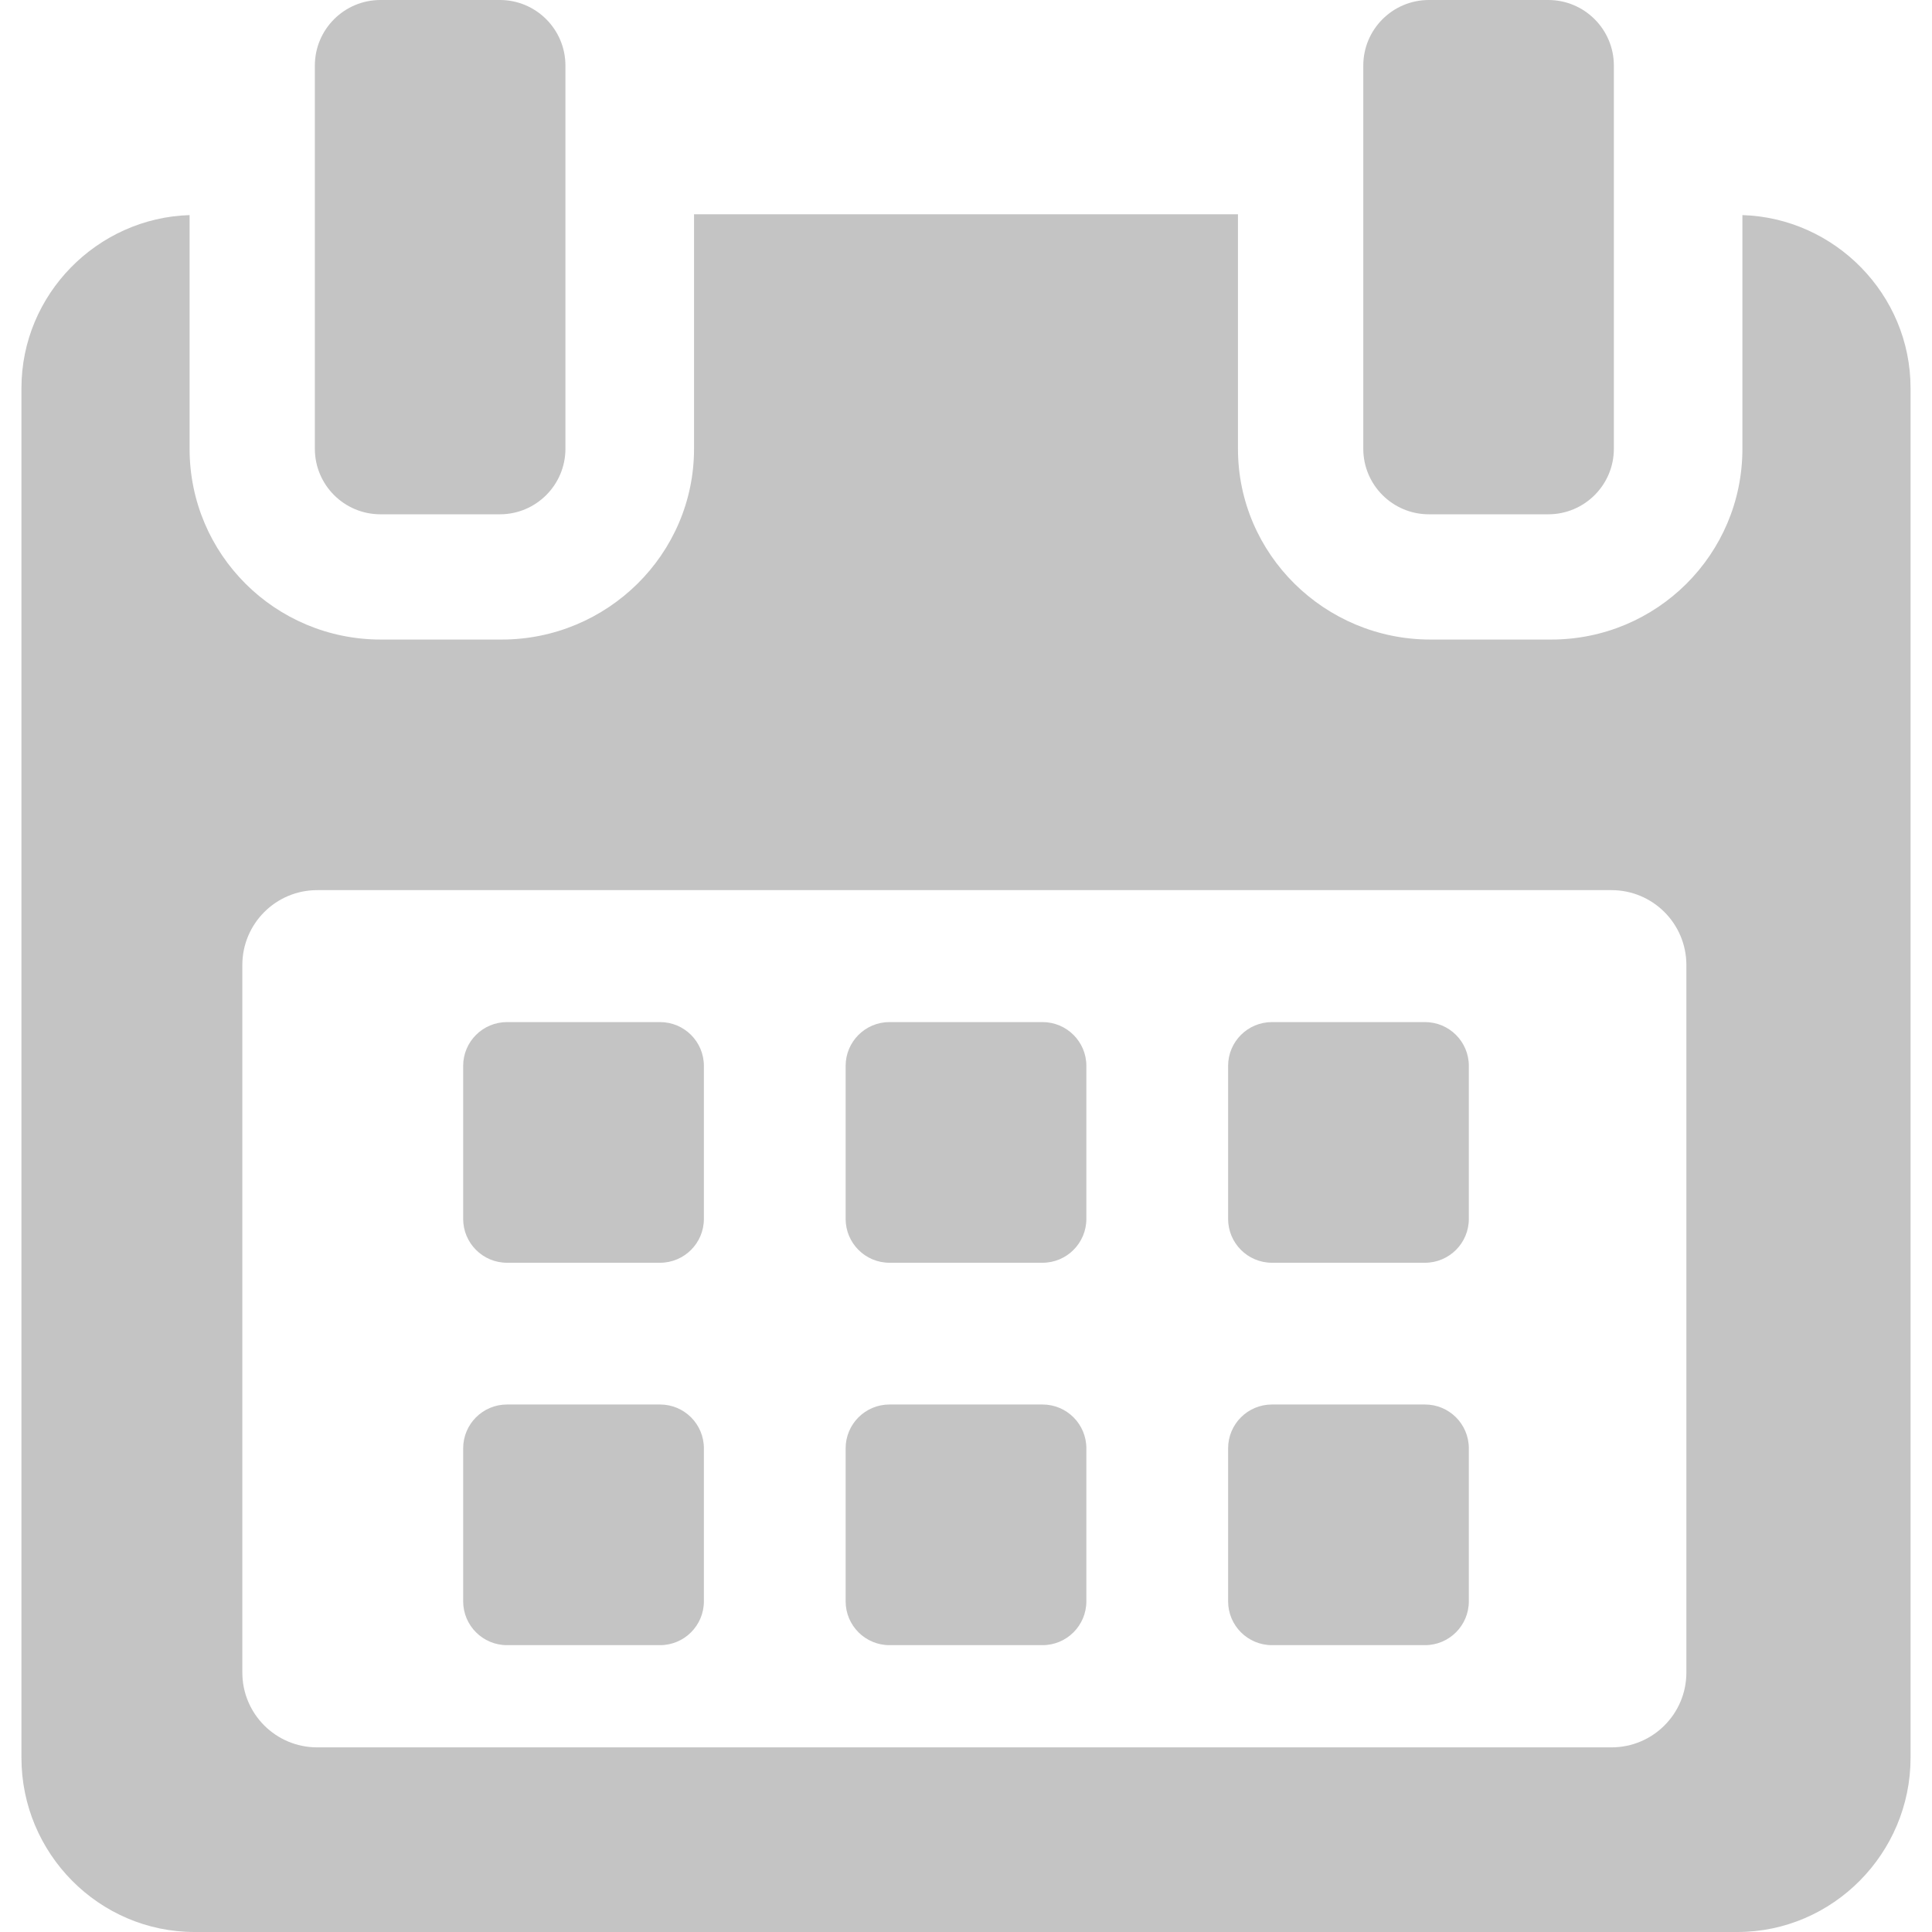 <svg width="30" height="30" viewBox="0 0 30 30" fill="none" xmlns="http://www.w3.org/2000/svg">
<path d="M10.93 16.551C10.93 16.175 10.625 15.871 10.249 15.871H7.873C7.497 15.871 7.192 16.175 7.192 16.551V18.927C7.192 19.303 7.497 19.608 7.873 19.608H10.249C10.625 19.608 10.93 19.303 10.93 18.927V16.551Z" fill="#C4C4C4"/>
<path d="M16.869 16.551C16.869 16.175 16.564 15.871 16.188 15.871H13.812C13.436 15.871 13.131 16.175 13.131 16.551V18.927C13.131 19.303 13.436 19.608 13.812 19.608H16.188C16.564 19.608 16.869 19.303 16.869 18.927V16.551Z" fill="#C4C4C4"/>
<path d="M22.808 16.551C22.808 16.175 22.503 15.871 22.127 15.871H19.751C19.375 15.871 19.07 16.175 19.07 16.551V18.927C19.07 19.303 19.375 19.608 19.751 19.608H22.127C22.503 19.608 22.808 19.303 22.808 18.927V16.551Z" fill="#C4C4C4"/>
<path d="M10.93 22.49C10.93 22.113 10.625 21.809 10.249 21.809H7.873C7.497 21.809 7.192 22.113 7.192 22.49V24.865C7.192 25.241 7.497 25.546 7.873 25.546H10.249C10.625 25.546 10.93 25.241 10.93 24.865V22.49Z" fill="#C4C4C4"/>
<path d="M16.869 22.49C16.869 22.113 16.564 21.809 16.188 21.809H13.812C13.436 21.809 13.131 22.113 13.131 22.49V24.865C13.131 25.241 13.436 25.546 13.812 25.546H16.188C16.564 25.546 16.869 25.241 16.869 24.865V22.49Z" fill="#C4C4C4"/>
<path d="M22.808 22.49C22.808 22.113 22.503 21.809 22.127 21.809H19.751C19.375 21.809 19.07 22.113 19.07 22.49V24.865C19.07 25.241 19.375 25.546 19.751 25.546H22.127C22.503 25.546 22.808 25.241 22.808 24.865V22.49Z" fill="#C4C4C4"/>
<path d="M27.056 3.34V6.969C27.056 8.61 25.726 9.931 24.086 9.931H22.212C20.572 9.931 19.223 8.61 19.223 6.969V3.327H10.777V6.969C10.777 8.61 9.428 9.931 7.789 9.931H5.914C4.274 9.931 2.944 8.61 2.944 6.969V3.34C1.51 3.384 0.333 4.57 0.333 6.027V27.295C0.333 28.78 1.536 30 3.022 30H26.978C28.461 30 29.667 28.778 29.667 27.295V6.027C29.667 4.57 28.49 3.384 27.056 3.34ZM26.186 25.971C26.186 26.613 25.666 27.133 25.023 27.133H4.925C4.283 27.133 3.763 26.613 3.763 25.971V14.985C3.763 14.343 4.283 13.822 4.925 13.822H25.023C25.666 13.822 26.186 14.343 26.186 14.985L26.186 25.971Z" fill="#C4C4C4"/>
<path d="M5.908 7.986H7.762C8.324 7.986 8.78 7.53 8.78 6.968V1.019C8.78 0.456 8.324 0 7.762 0H5.908C5.345 0 4.889 0.456 4.889 1.019V6.968C4.889 7.53 5.345 7.986 5.908 7.986Z" fill="#C4C4C4"/>
<path d="M22.188 7.986H24.041C24.604 7.986 25.06 7.53 25.06 6.968V1.019C25.06 0.456 24.604 0 24.041 0H22.188C21.625 0 21.169 0.456 21.169 1.019V6.968C21.169 7.53 21.625 7.986 22.188 7.986Z" fill="#C4C4C4"/>
</svg>
